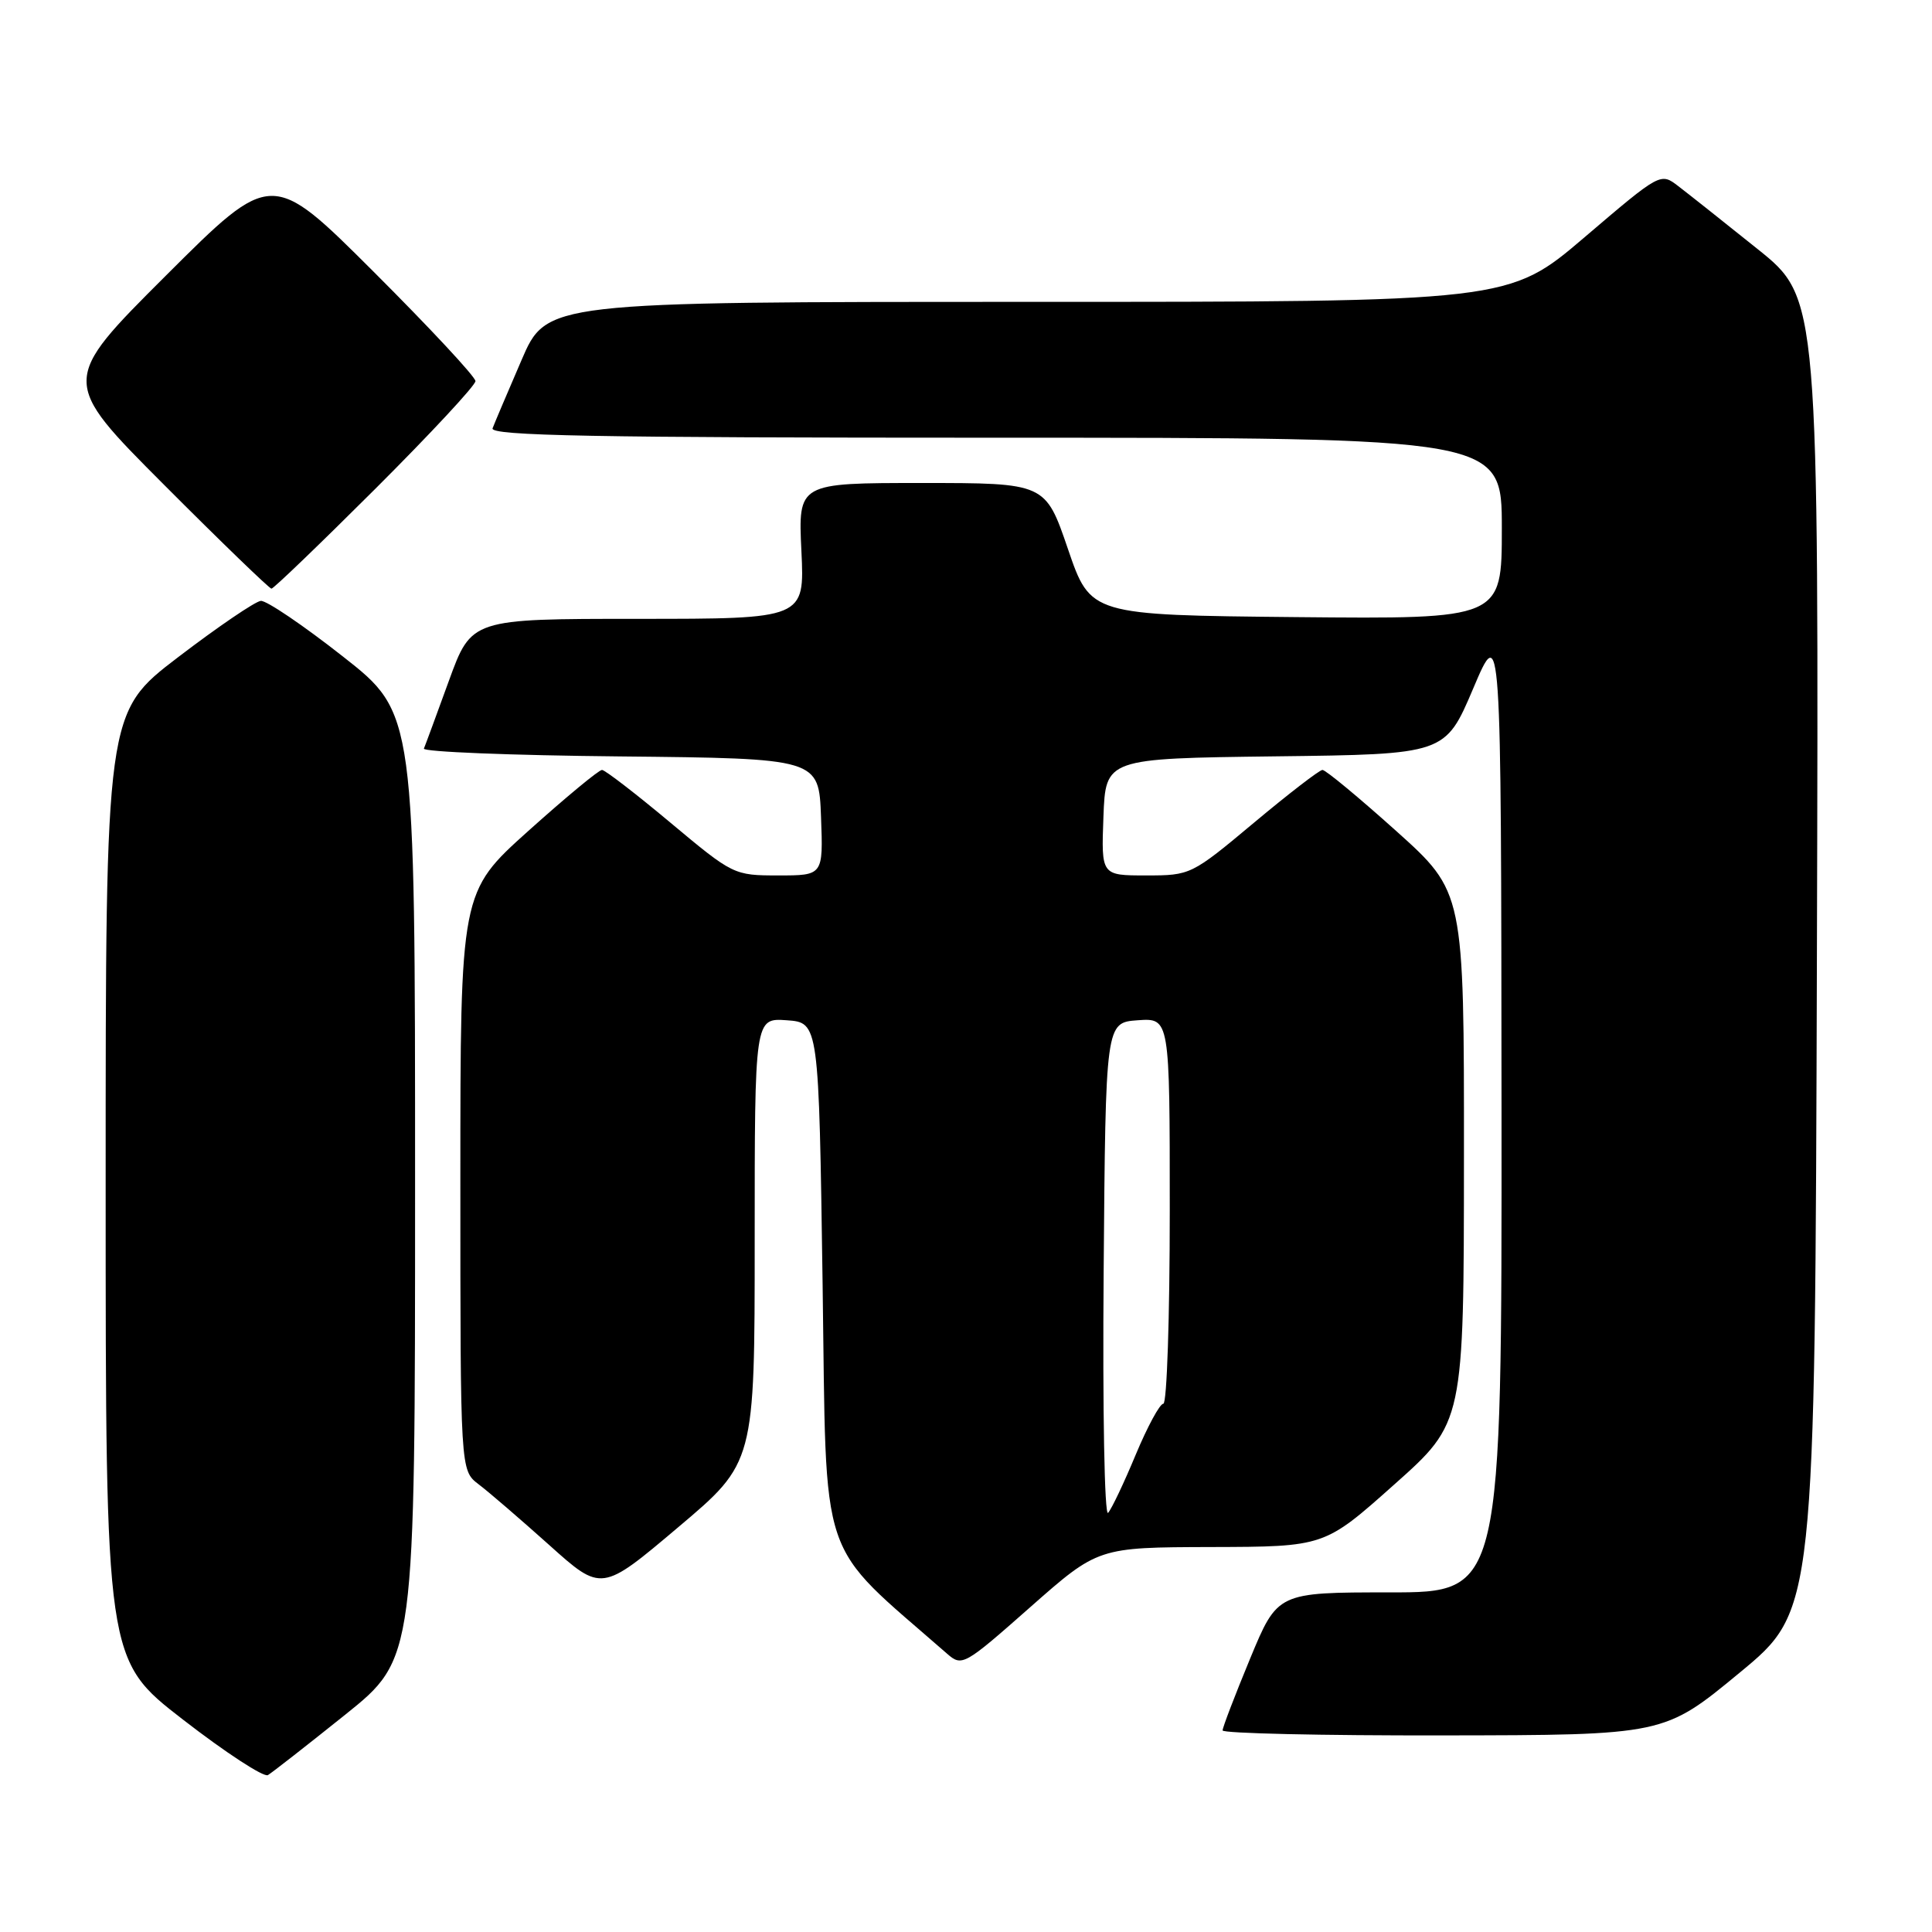 <?xml version="1.0" encoding="UTF-8" standalone="no"?>
<!DOCTYPE svg PUBLIC "-//W3C//DTD SVG 1.1//EN" "http://www.w3.org/Graphics/SVG/1.1/DTD/svg11.dtd" >
<svg xmlns="http://www.w3.org/2000/svg" xmlns:xlink="http://www.w3.org/1999/xlink" version="1.1" viewBox="0 0 256 256">
 <g >
 <path fill="currentColor"
d=" M 45.75 227.20 C 55.00 219.78 55.00 219.78 55.00 157.14 C 55.00 94.50 55.00 94.50 45.45 87.00 C 40.20 82.87 35.30 79.55 34.56 79.62 C 33.82 79.69 28.89 83.04 23.60 87.08 C 14.00 94.41 14.00 94.41 14.00 157.17 C 14.00 219.93 14.00 219.93 24.25 227.86 C 29.89 232.23 34.95 235.53 35.50 235.21 C 36.05 234.88 40.66 231.28 45.75 227.20 Z  M 230.50 221.65 C 240.50 213.40 240.50 213.40 240.75 126.45 C 241.00 39.50 241.00 39.50 232.89 33.00 C 228.43 29.42 223.71 25.68 222.40 24.68 C 220.03 22.85 220.03 22.85 209.97 31.43 C 199.92 40.00 199.92 40.00 136.17 40.00 C 72.42 40.00 72.42 40.00 69.09 47.75 C 67.25 52.01 65.53 56.06 65.27 56.75 C 64.89 57.74 78.62 58.00 131.89 58.00 C 199.00 58.00 199.00 58.00 199.00 70.02 C 199.00 82.03 199.00 82.03 171.75 81.77 C 144.50 81.50 144.50 81.50 141.51 72.75 C 138.52 64.00 138.52 64.00 122.14 64.00 C 105.76 64.00 105.76 64.00 106.19 73.00 C 106.62 82.00 106.62 82.00 84.54 82.00 C 62.47 82.00 62.47 82.00 59.48 90.21 C 57.84 94.72 56.35 98.77 56.17 99.19 C 55.99 99.62 67.69 100.09 82.17 100.23 C 108.50 100.50 108.50 100.50 108.79 108.25 C 109.08 116.00 109.08 116.00 103.14 116.00 C 97.25 116.00 97.13 115.94 88.85 109.02 C 84.26 105.18 80.17 102.03 79.77 102.02 C 79.36 102.01 74.98 105.64 70.02 110.09 C 61.00 118.19 61.00 118.19 61.00 156.51 C 61.00 194.83 61.00 194.83 63.41 196.67 C 64.74 197.67 68.95 201.30 72.77 204.72 C 79.71 210.95 79.71 210.95 89.85 202.38 C 100.00 193.82 100.00 193.82 100.00 164.35 C 100.00 134.89 100.00 134.89 104.25 135.19 C 108.50 135.50 108.50 135.50 109.00 170.15 C 109.55 208.07 108.16 203.96 125.51 219.14 C 127.47 220.85 127.77 220.68 136.51 212.96 C 145.50 205.03 145.50 205.03 160.50 204.99 C 175.50 204.95 175.50 204.95 184.73 196.72 C 193.97 188.50 193.97 188.50 193.98 153.34 C 194.00 118.19 194.00 118.19 184.98 110.09 C 180.02 105.64 175.64 102.01 175.23 102.02 C 174.83 102.03 170.74 105.18 166.15 109.02 C 157.87 115.94 157.75 116.00 151.86 116.00 C 145.92 116.00 145.92 116.00 146.21 108.25 C 146.50 100.50 146.50 100.50 169.00 100.22 C 191.50 99.95 191.50 99.95 195.21 91.22 C 198.91 82.50 198.91 82.50 198.96 146.75 C 199.00 211.00 199.00 211.00 184.14 211.00 C 169.28 211.00 169.28 211.00 165.64 219.79 C 163.64 224.62 162.00 228.90 162.00 229.29 C 162.00 229.68 175.16 229.98 191.25 229.95 C 220.50 229.91 220.50 229.91 230.50 221.65 Z  M 49.74 64.76 C 57.03 57.48 63.00 51.07 63.00 50.50 C 63.00 49.93 56.92 43.41 49.50 36.00 C 36.00 22.53 36.00 22.53 22.00 36.50 C 8.00 50.47 8.00 50.47 21.74 64.24 C 29.29 71.81 35.70 78.00 35.97 78.00 C 36.25 78.00 42.44 72.04 49.74 64.76 Z  M 146.24 168.46 C 146.50 135.50 146.50 135.50 150.75 135.19 C 155.00 134.89 155.00 134.89 155.00 160.44 C 155.00 174.50 154.62 186.00 154.15 186.00 C 153.68 186.00 152.04 189.04 150.49 192.75 C 148.95 196.46 147.30 199.93 146.83 200.46 C 146.35 201.00 146.09 186.85 146.24 168.46 Z "/>
</g>
</svg>